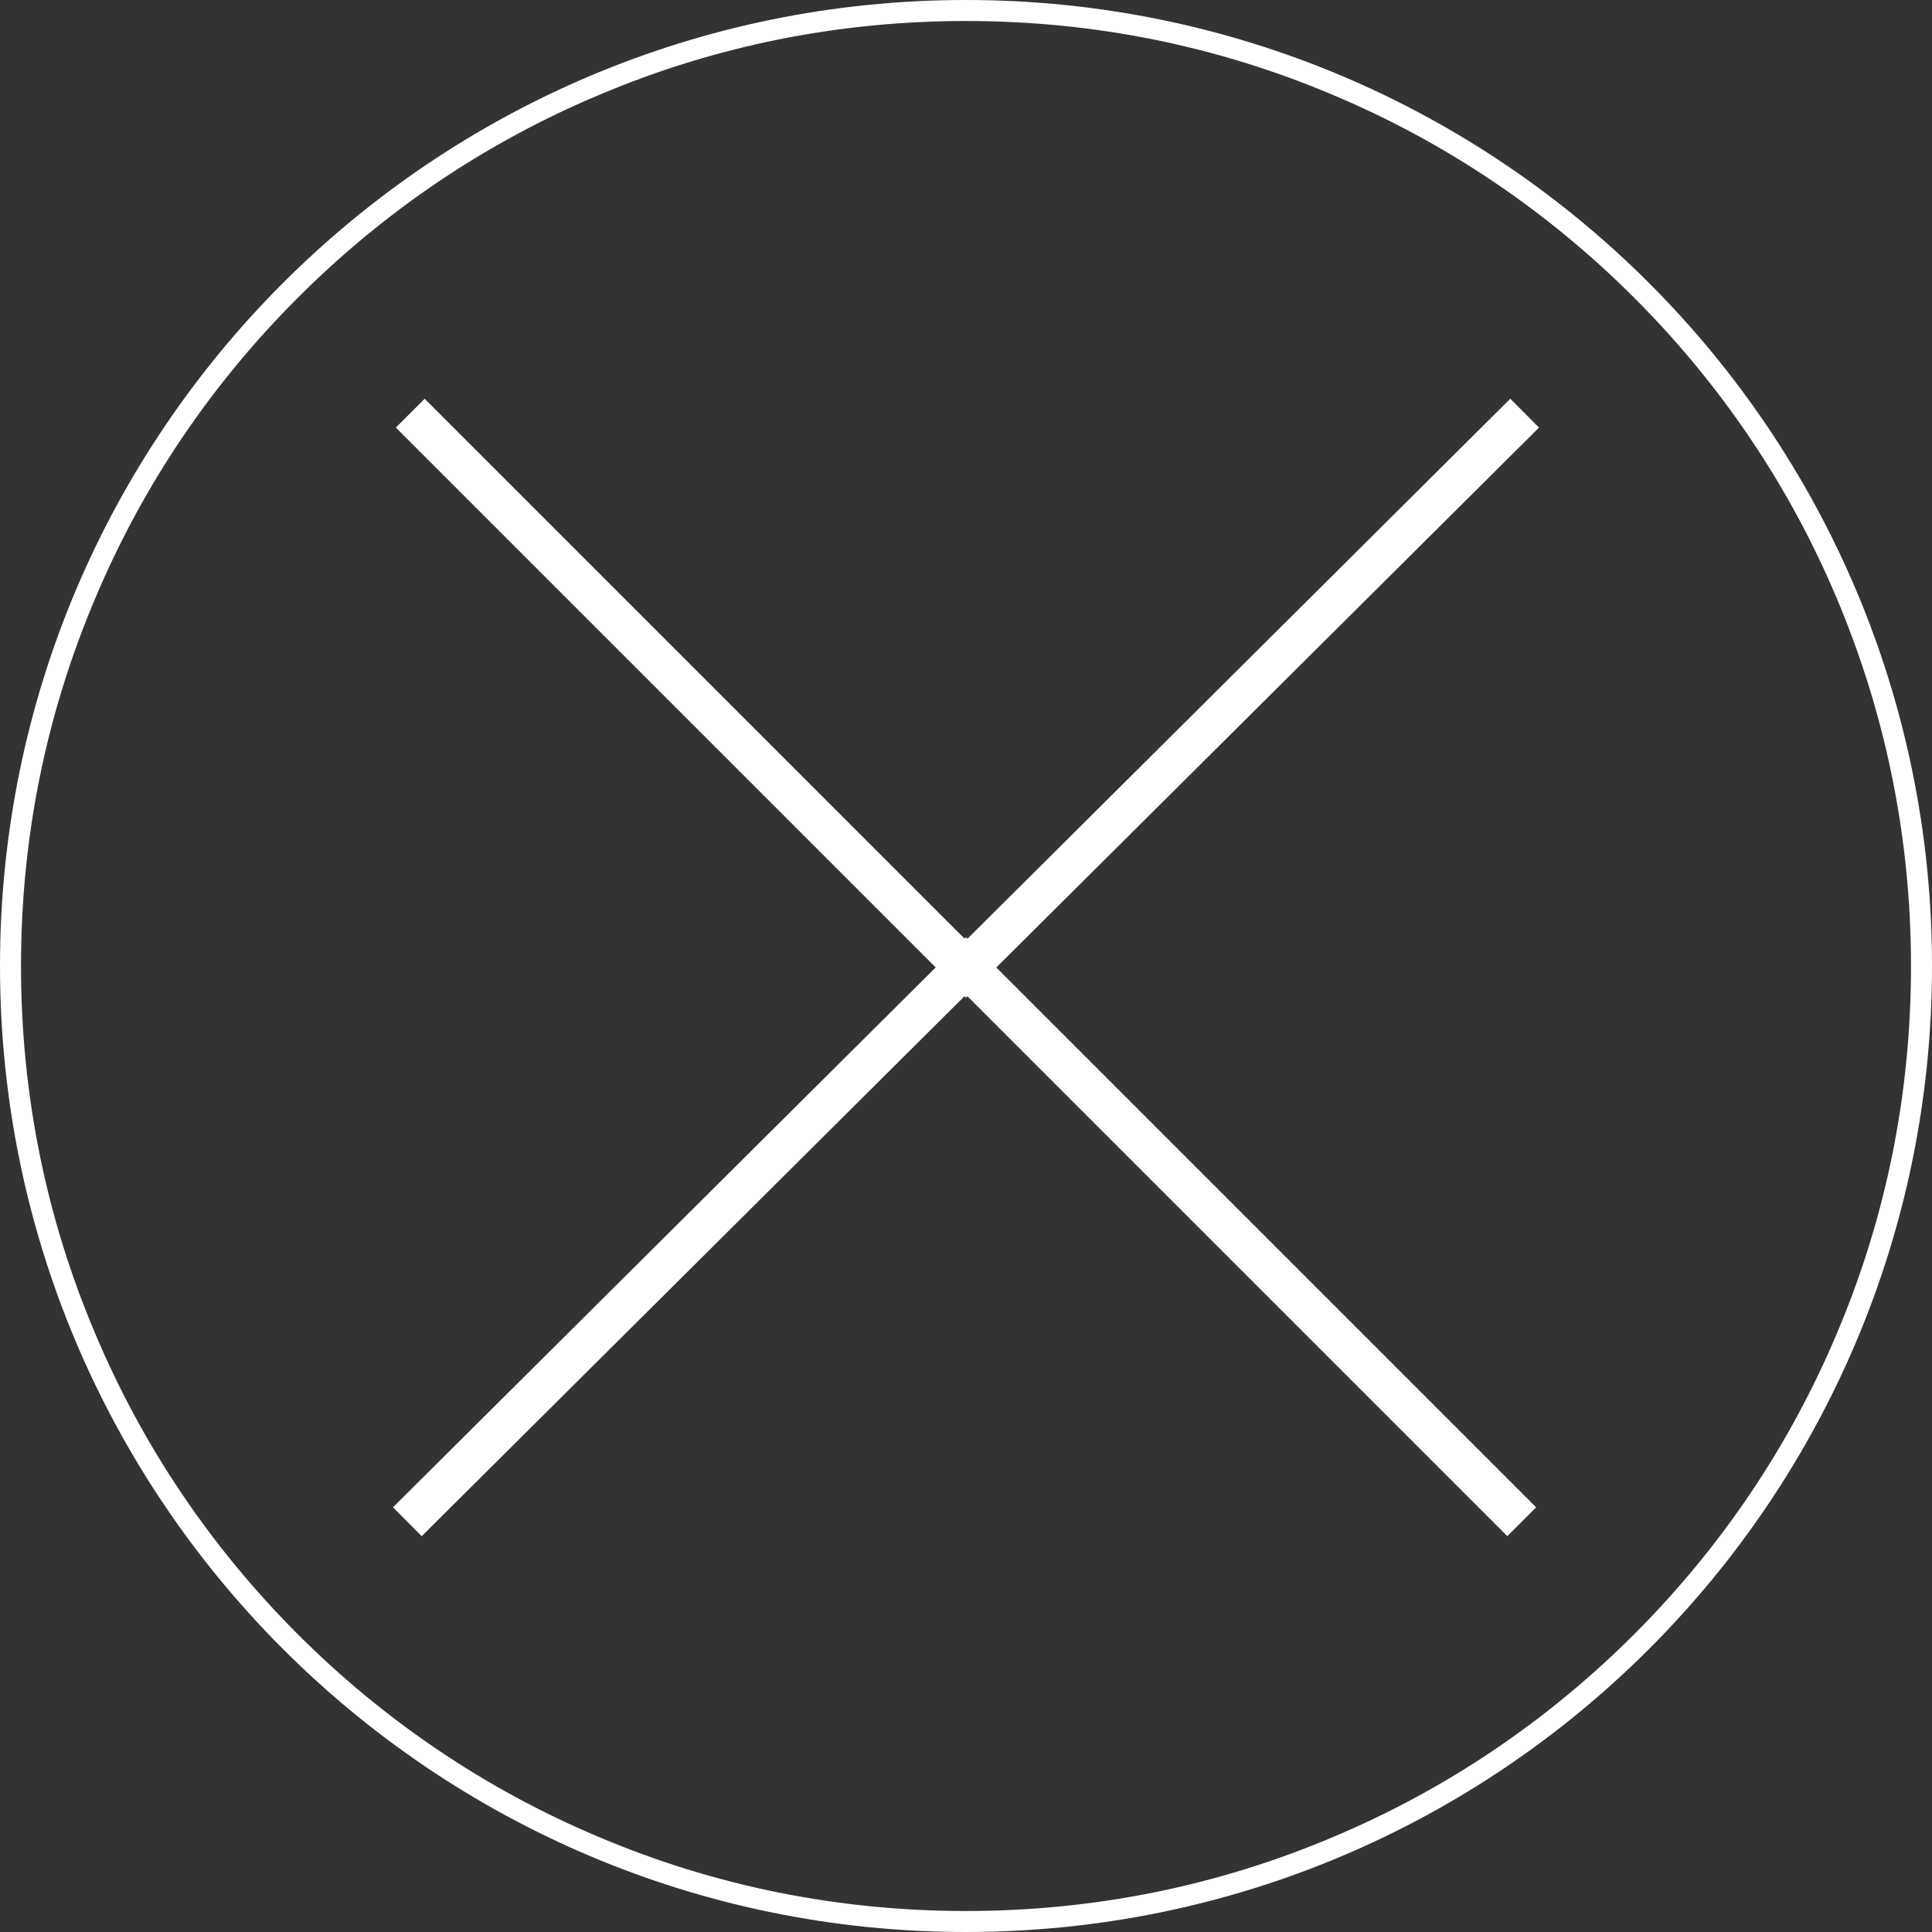 <svg width="332" height="332" viewBox="0 0 332 332" fill="none" xmlns="http://www.w3.org/2000/svg">
<rect x="0" y="0" width="332" height="332" fill="#333333" stroke="none"/>
<path d="M166 3.609C187.941 3.609 209.16 7.867 229.224 16.384C248.567 24.539 265.961 36.303 280.829 51.171C295.697 66.039 307.461 83.433 315.617 102.776C324.061 122.768 328.391 144.059 328.391 166C328.391 187.941 324.133 209.16 315.617 229.224C307.461 248.567 295.697 265.961 280.829 280.829C265.961 295.697 248.567 307.461 229.224 315.617C209.16 324.133 187.941 328.391 166 328.391C144.059 328.391 122.84 324.133 102.776 315.617C83.433 307.461 66.039 295.697 51.171 280.829C36.303 265.961 24.539 248.567 16.384 229.224C7.867 209.16 3.609 187.941 3.609 166C3.609 144.059 7.867 122.84 16.384 102.776C24.539 83.433 36.231 66.111 51.171 51.171C66.111 36.231 83.433 24.539 102.776 16.384C122.84 7.867 144.059 3.609 166 3.609ZM166 0C74.339 0 0 74.339 0 166C0 257.661 74.339 332 166 332C257.661 332 332 257.661 332 166C332 74.339 257.661 0 166 0Z" fill="white"/>
<path d="M70.5 71L166 166.5L262 71" stroke="white" stroke-width="7" stroke-miterlimit="10"/>
<path d="M261.5 261.5L166 166L70 261.5" stroke="white" stroke-width="7" stroke-miterlimit="10"/>
</svg>
